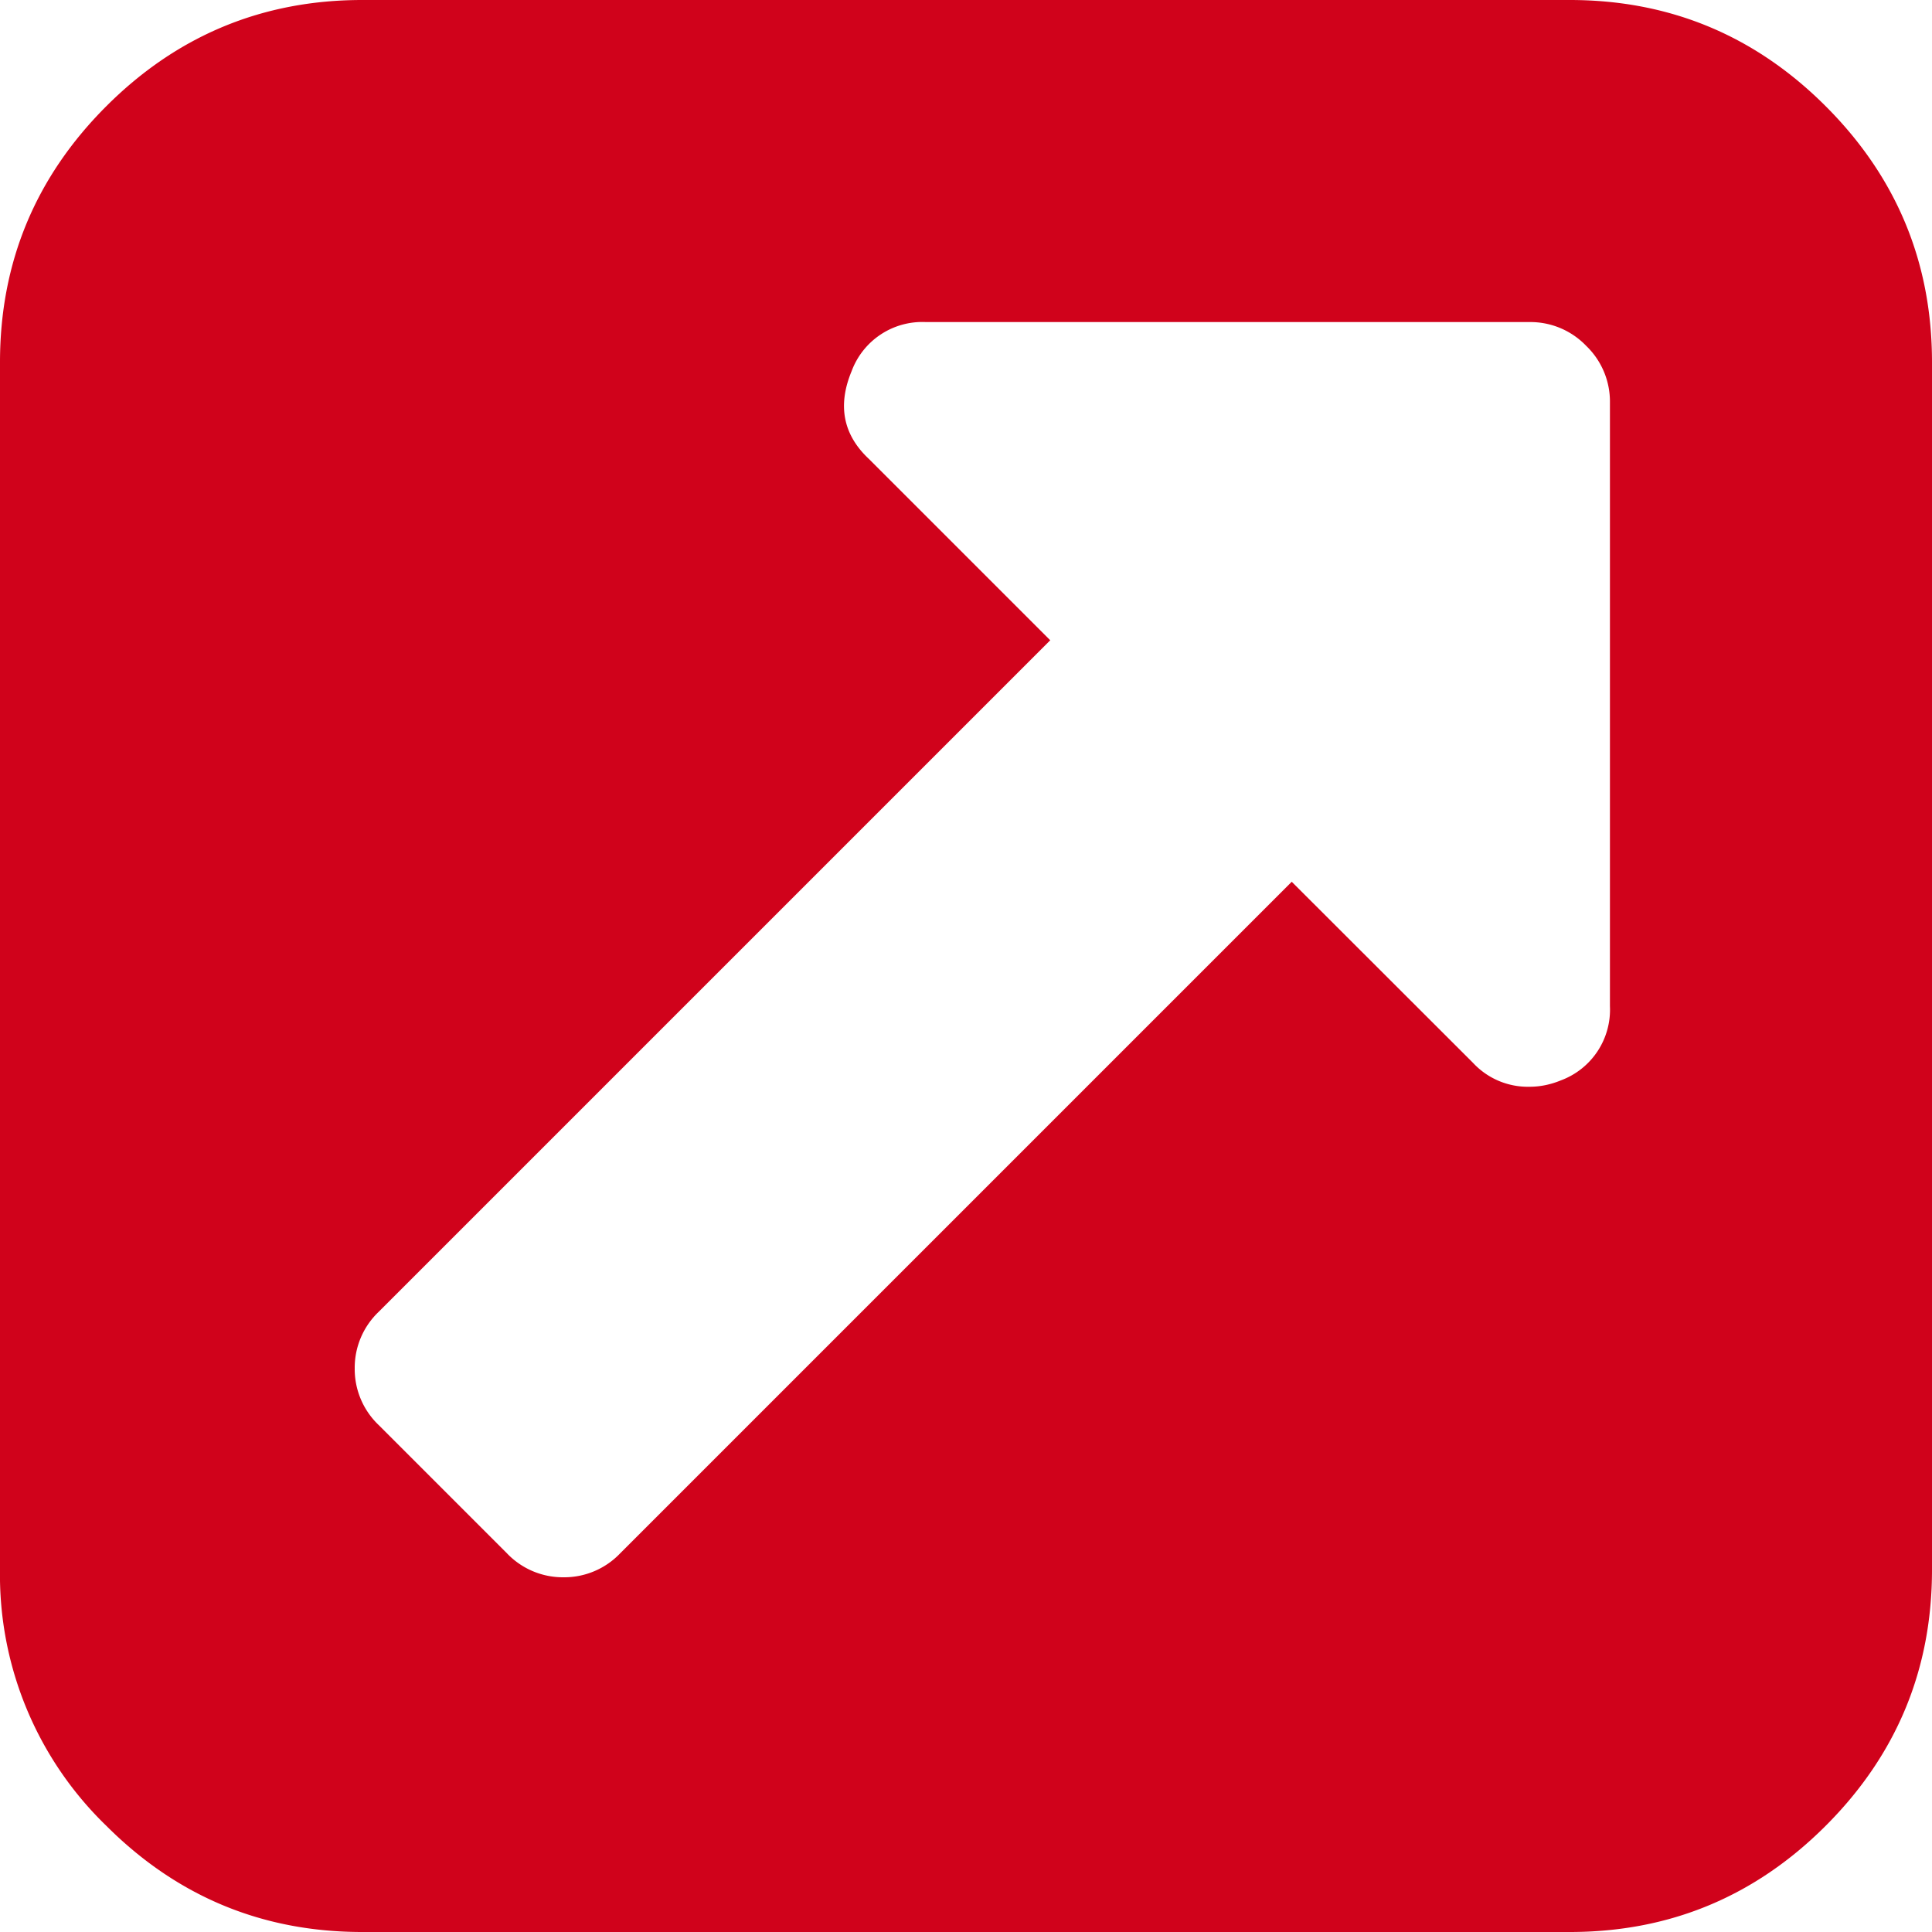 <svg xmlns="http://www.w3.org/2000/svg" width="10" height="10" viewBox="0 0 10 10"><path fill="#D0021B" fill-rule="evenodd" d="M8.333 5.208V2.083a.4.4 0 0 0-.123-.293.4.4 0 0 0-.293-.123H4.792a.39.39 0 0 0-.384.254c-.074.178-.044.33.09.455l.938.938L1.96 6.79a.4.4 0 0 0-.124.293.4.4 0 0 0 .124.293l.664.664a.4.4 0 0 0 .293.124.4.4 0 0 0 .293-.124l3.476-3.476.938.937a.387.387 0 0 0 .293.124c.052 0 .106-.01.162-.033a.39.39 0 0 0 .254-.384zM10 1.875v6.25c0 .516-.183.958-.55 1.325-.367.367-.809.55-1.325.55h-6.25c-.516 0-.958-.183-1.325-.55A1.806 1.806 0 0 1 0 8.125v-6.25C0 1.359.183.917.55.55.917.183 1.36 0 1.875 0h6.25c.516 0 .958.183 1.325.55.367.367.55.809.55 1.325z"/></svg>